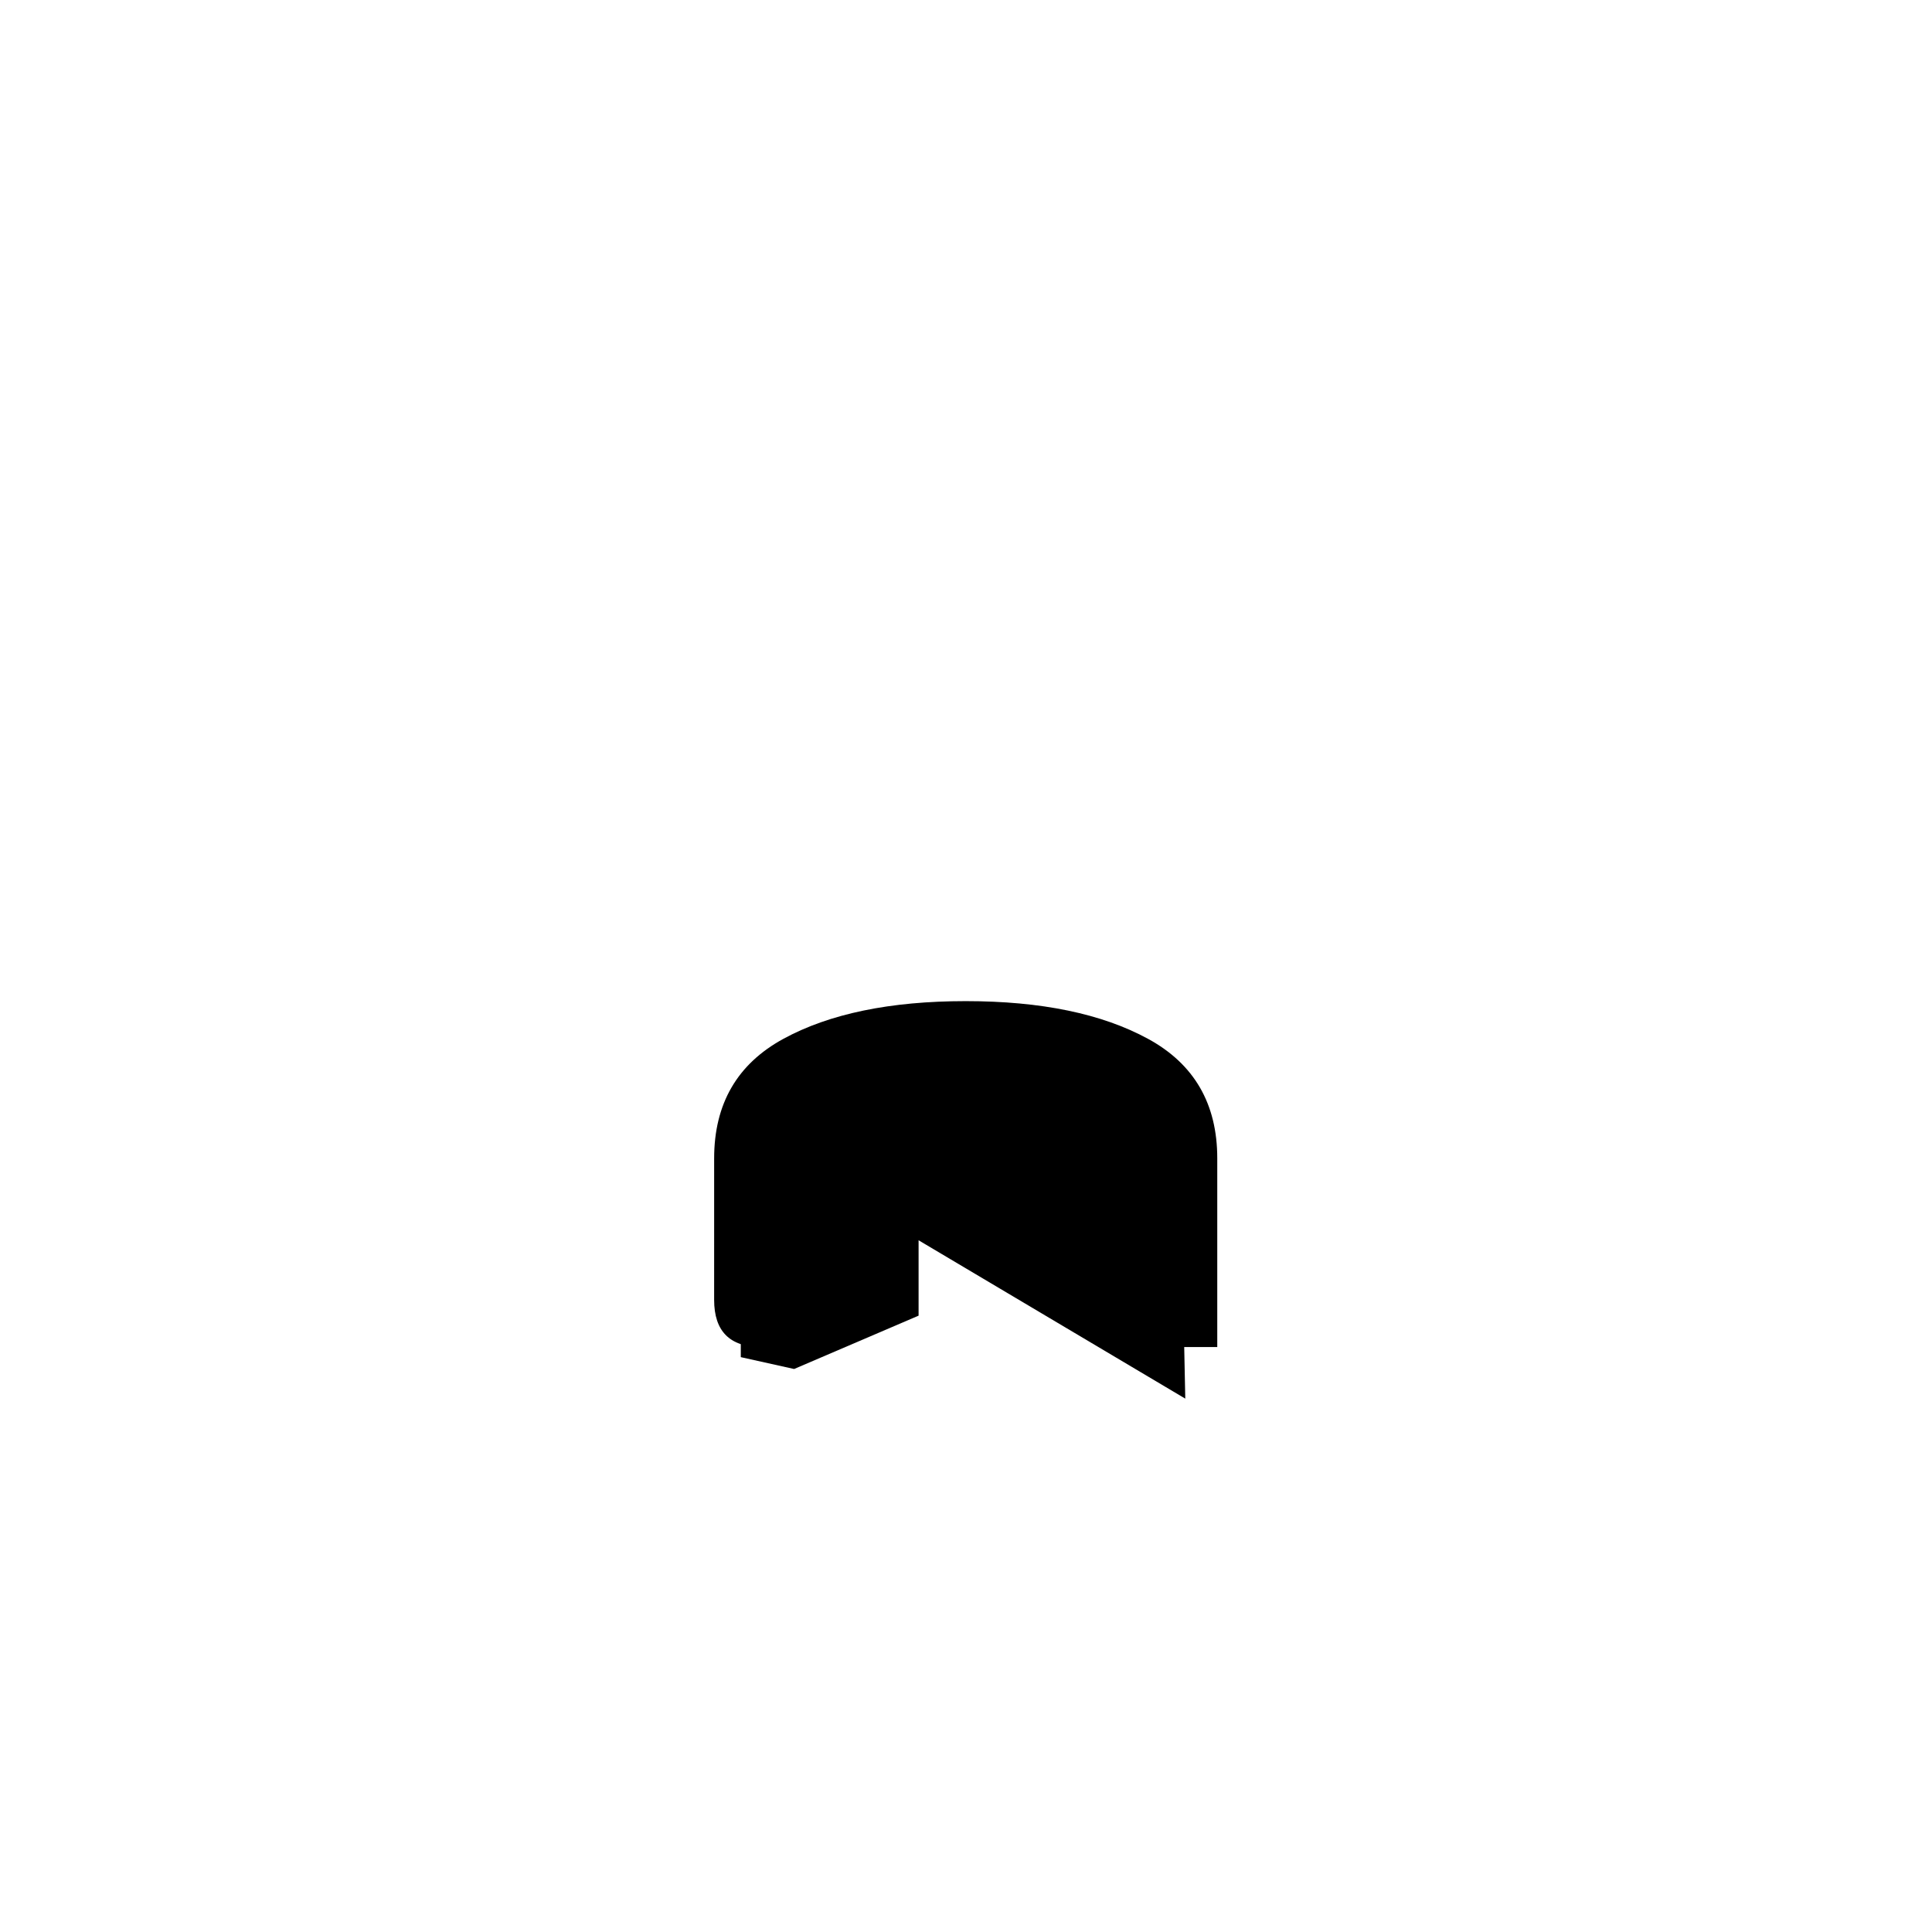 <?xml version="1.0" encoding="UTF-8" standalone="no"?>
<!-- Created with Inkscape (http://www.inkscape.org/) -->

<svg
   width="512"
   height="512"
   viewBox="0 0 512 512"
   version="1.1"
   id="svg1"
   inkscape:version="1.3.2 (091e20e, 2023-11-25)"
   sodipodi:docname="ដ1.svg"
   xmlns:inkscape="http://www.inkscape.org/namespaces/inkscape"
   xmlns:sodipodi="http://sodipodi.sourceforge.net/DTD/sodipodi-0.dtd"
   xmlns="http://www.w3.org/2000/svg"
   xmlns:svg="http://www.w3.org/2000/svg">
  <sodipodi:namedview
     id="namedview1"
     pagecolor="#ffffff"
     bordercolor="#000000"
     borderopacity="0.25"
     inkscape:showpageshadow="2"
     inkscape:pageopacity="0.0"
     inkscape:pagecheckerboard="0"
     inkscape:deskcolor="#d1d1d1"
     inkscape:document-units="px"
     inkscape:zoom="0.63671875"
     inkscape:cx="254.42945"
     inkscape:cy="380.8589"
     inkscape:window-width="1392"
     inkscape:window-height="942"
     inkscape:window-x="0"
     inkscape:window-y="25"
     inkscape:window-maximized="0"
     inkscape:current-layer="svg1" />
  <defs
     id="defs1" />
  <path
     style="font-size:341.333px;font-family:'Khmer OS Content';-inkscape-font-specification:'Khmer OS Content';text-align:center;text-anchor:middle;stroke:#000000;stroke-width:0"
     d="m 214.257,326.977 v 11.167 q 8.333,-3.167 8.333,-7.667 0,-3.5 -8.333,-3.5 z m -25,-20 q 0,-21.667 18.333,-31.667 18.333,-10 48.333,-10 30,0 48.333,10 18.333,10 18.333,31.667 v 50 h -25 v -50 q 0,-13.333 -12,-19.167 -12.167,-5.833 -29.667,-5.833 -17.5,0 -29.5,5.833 -12.167,5.833 -12.167,19.167 v 3.333 q 12.5,0 18.833,5 6.167,5 6.167,15 0,11.667 -12.5,19.167 -12.5,7.5 -25,7.5 -12.5,0 -12.5,-12.5 z"
     id="text1"
     inkscape:label="text1"
     aria-label="្ដ" />
  <path
     style="fill:#000000;stroke:#000000;stroke-width:0"
     d="m 213.595,310.969 29.84,9.423 v 28.27 l -32.982,14.135 -14.135,-3.141 v -69.104 l 29.84,-17.276 56.54,3.141 29.84,17.276 1.571,76.957"
     id="path1" />
</svg>
